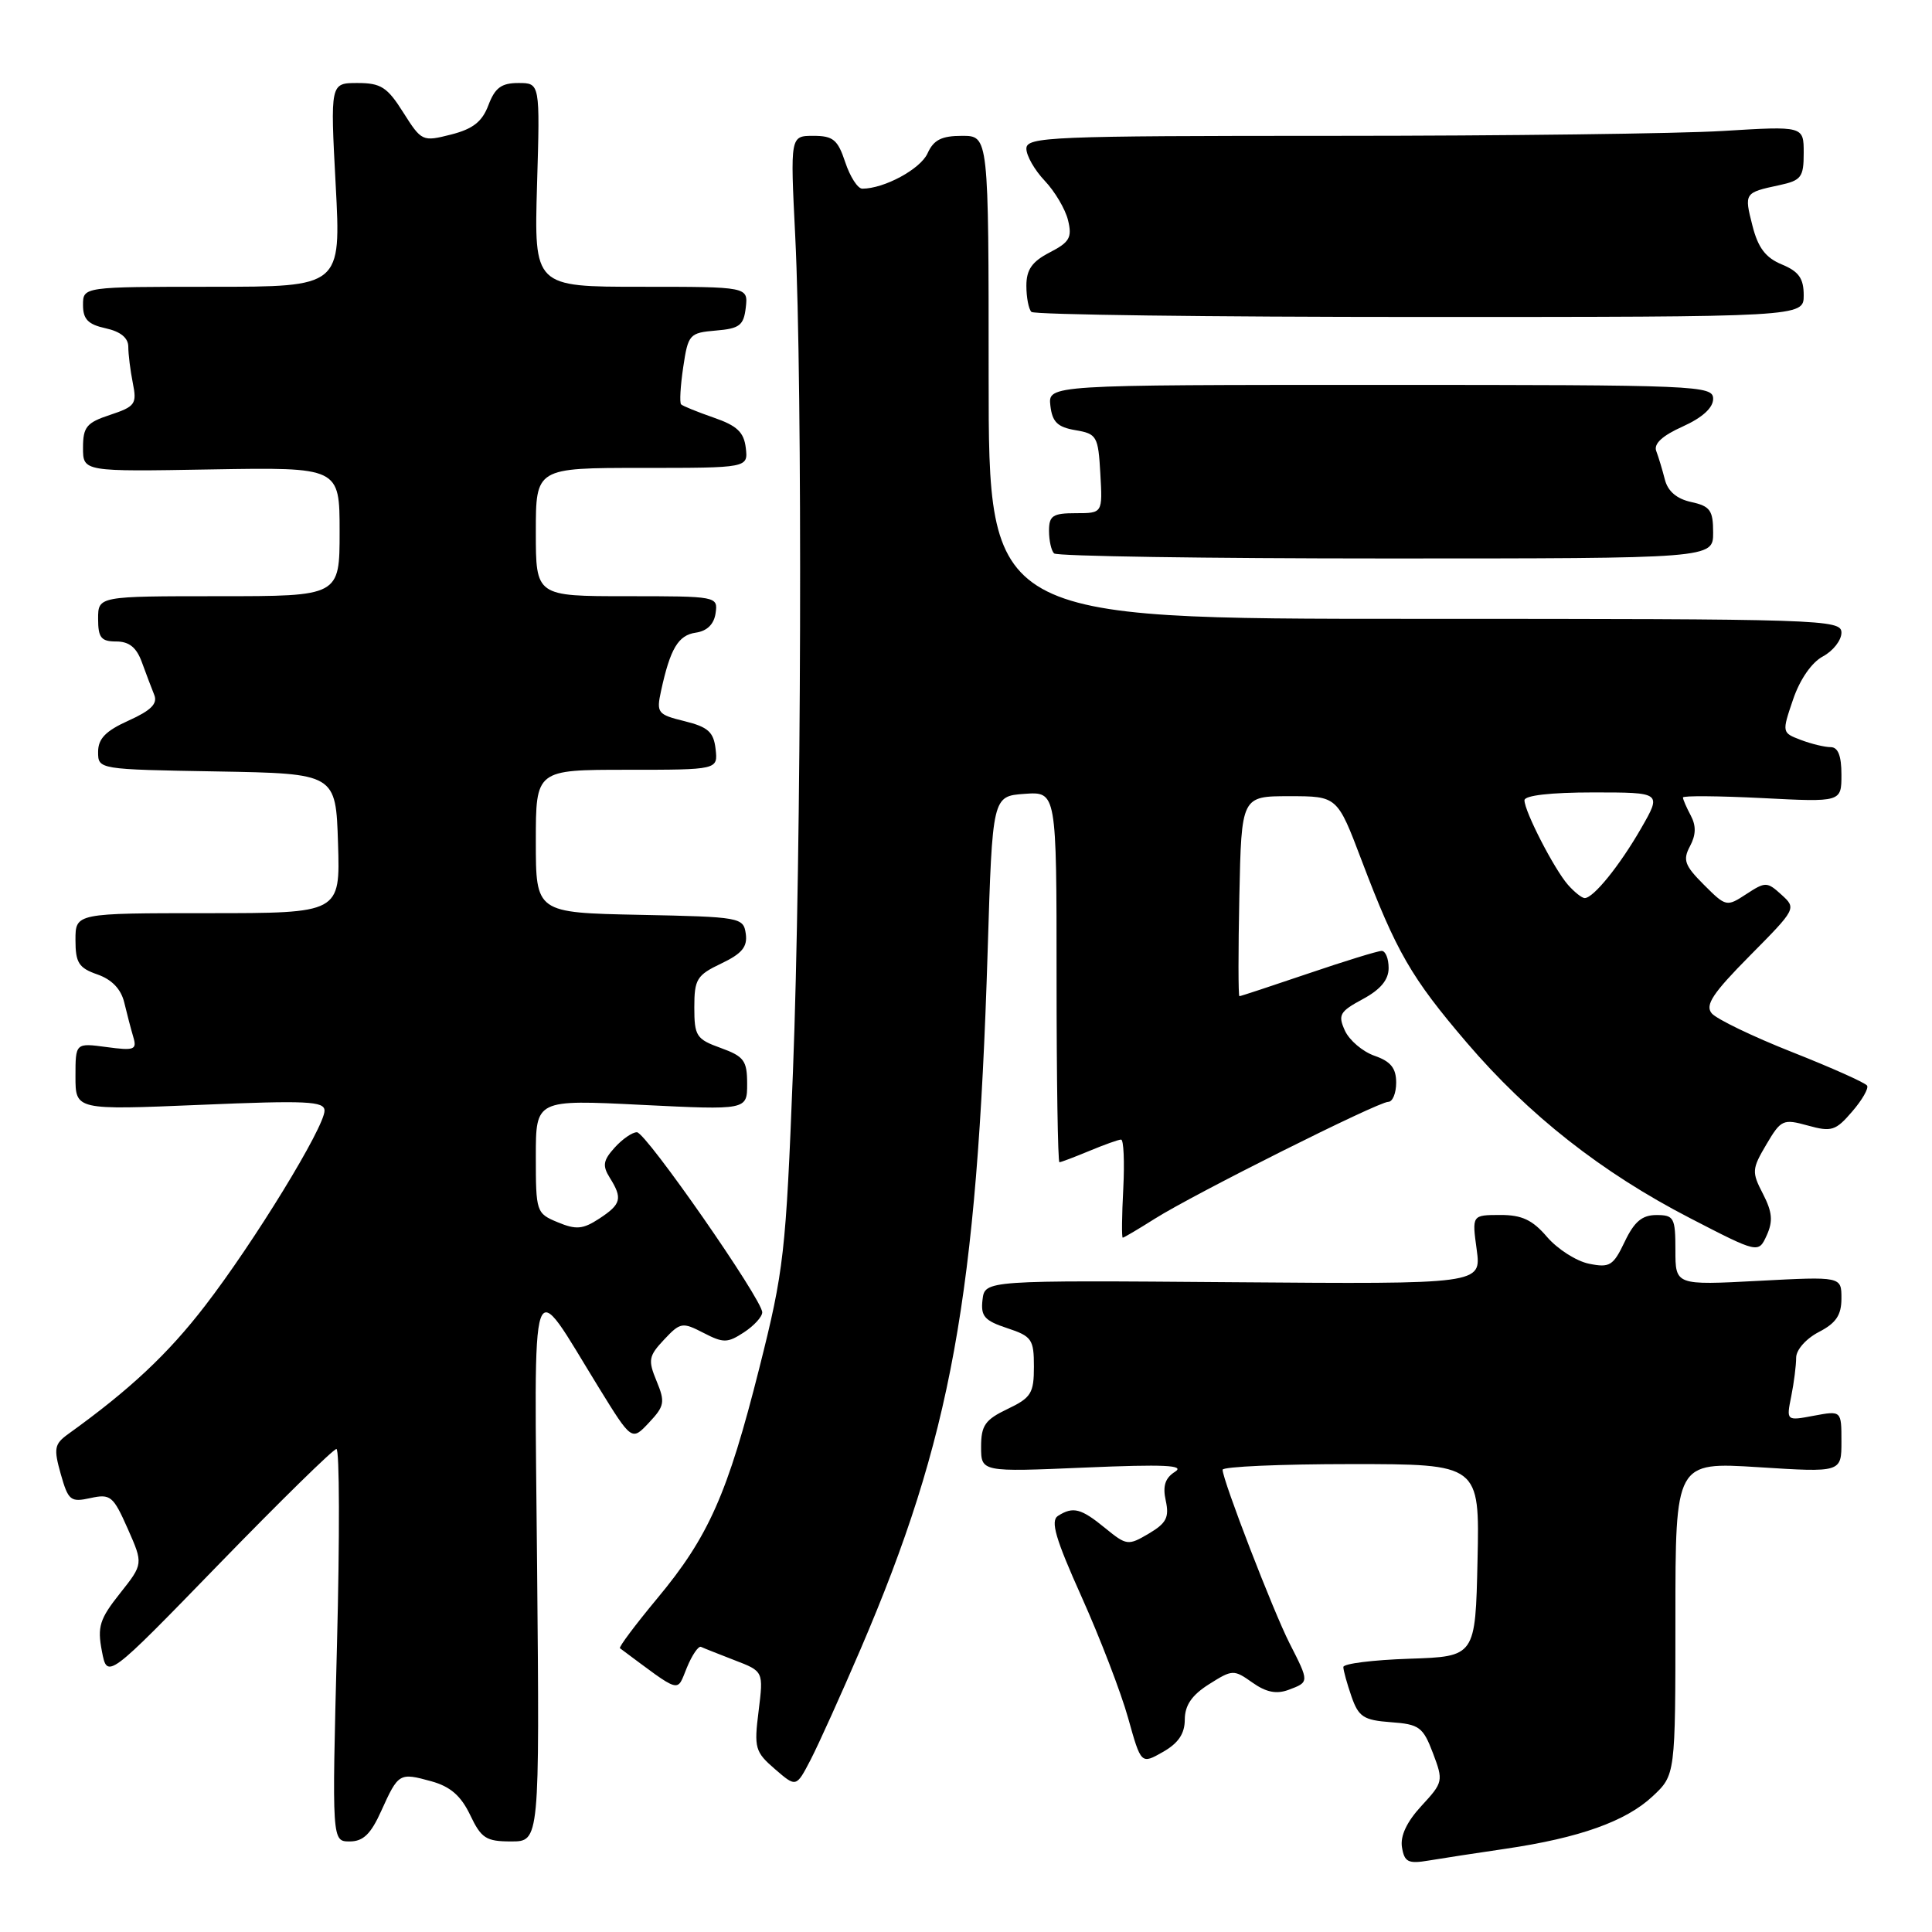 <?xml version="1.0" encoding="UTF-8" standalone="no"?>
<!DOCTYPE svg PUBLIC "-//W3C//DTD SVG 1.1//EN" "http://www.w3.org/Graphics/SVG/1.1/DTD/svg11.dtd" >
<svg xmlns="http://www.w3.org/2000/svg" xmlns:xlink="http://www.w3.org/1999/xlink" version="1.1" viewBox="0 0 256 256">
 <g >
 <path fill="currentColor"
d=" M 199.50 244.97 C 209.28 243.53 215.43 241.34 218.97 238.03 C 222.00 235.20 222.00 235.20 222.00 214.46 C 222.00 193.72 222.00 193.72 233.00 194.41 C 244.00 195.11 244.00 195.11 244.00 191.01 C 244.00 186.91 244.00 186.91 240.35 187.59 C 236.69 188.28 236.69 188.28 237.35 185.01 C 237.71 183.22 238.00 180.92 238.00 179.90 C 238.00 178.86 239.31 177.38 241.00 176.50 C 243.29 175.32 244.00 174.26 244.00 172.04 C 244.00 169.14 244.00 169.14 233.00 169.72 C 222.00 170.30 222.00 170.30 222.00 165.65 C 222.00 161.35 221.81 161.00 219.48 161.00 C 217.59 161.00 216.55 161.87 215.28 164.54 C 213.76 167.72 213.30 168.01 210.55 167.45 C 208.87 167.11 206.38 165.51 205.00 163.91 C 203.06 161.64 201.66 160.98 198.77 160.99 C 195.04 161.00 195.04 161.00 195.67 165.58 C 196.29 170.16 196.29 170.16 163.40 169.90 C 130.50 169.64 130.50 169.64 130.19 172.22 C 129.93 174.40 130.44 174.99 133.44 175.98 C 136.72 177.06 137.00 177.47 137.00 181.09 C 137.00 184.61 136.63 185.21 133.50 186.70 C 130.53 188.12 130.00 188.88 130.00 191.71 C 130.00 195.05 130.00 195.05 143.75 194.46 C 154.29 194.01 157.08 194.14 155.69 195.02 C 154.38 195.85 154.04 196.91 154.47 198.85 C 154.95 201.06 154.55 201.83 152.22 203.21 C 149.49 204.82 149.28 204.80 146.44 202.48 C 143.24 199.86 142.19 199.59 140.19 200.86 C 139.16 201.52 139.85 203.87 143.32 211.60 C 145.76 217.04 148.54 224.27 149.48 227.64 C 151.20 233.79 151.20 233.79 154.10 232.14 C 156.14 230.98 156.99 229.72 156.99 227.85 C 157.00 225.96 157.92 224.61 160.20 223.17 C 163.30 221.21 163.48 221.20 165.95 222.95 C 167.77 224.24 169.14 224.51 170.75 223.91 C 173.50 222.88 173.50 222.90 170.87 217.74 C 168.72 213.52 162.01 196.14 162.00 194.75 C 162.00 194.34 169.66 194.00 179.03 194.00 C 196.06 194.00 196.06 194.00 195.78 206.75 C 195.50 219.50 195.50 219.50 186.75 219.79 C 181.94 219.95 178.00 220.44 178.00 220.89 C 178.00 221.34 178.49 223.09 179.08 224.80 C 180.02 227.50 180.68 227.93 184.29 228.20 C 188.06 228.47 188.56 228.84 189.87 232.29 C 191.27 235.99 191.23 236.17 188.35 239.29 C 186.40 241.40 185.52 243.28 185.77 244.78 C 186.09 246.74 186.60 246.99 189.32 246.53 C 191.07 246.24 195.65 245.53 199.50 244.97 Z  M 50.52 239.95 C 52.79 234.93 52.91 234.86 57.16 236.03 C 59.68 236.73 61.08 237.95 62.30 240.50 C 63.77 243.59 64.41 244.00 67.73 244.00 C 71.50 244.00 71.50 244.00 71.17 207.77 C 70.80 166.56 70.04 168.77 79.36 183.89 C 83.71 190.94 83.71 190.94 85.99 188.51 C 88.06 186.31 88.15 185.78 87.00 183.00 C 85.85 180.22 85.94 179.69 88.00 177.50 C 90.15 175.21 90.42 175.17 93.21 176.61 C 95.86 177.98 96.39 177.97 98.58 176.54 C 99.91 175.67 101.00 174.48 101.00 173.89 C 101.00 172.19 85.61 150.07 84.40 150.03 C 83.80 150.01 82.47 150.93 81.45 152.06 C 79.92 153.75 79.80 154.45 80.79 156.04 C 82.52 158.80 82.32 159.56 79.41 161.47 C 77.24 162.89 76.34 162.97 73.91 161.96 C 71.06 160.78 71.00 160.60 71.00 153.23 C 71.00 145.70 71.00 145.70 85.00 146.40 C 99.00 147.09 99.00 147.09 99.00 143.61 C 99.00 140.54 98.59 139.98 95.50 138.86 C 92.27 137.70 92.00 137.28 92.00 133.48 C 92.00 129.75 92.33 129.21 95.57 127.67 C 98.32 126.36 99.06 125.46 98.82 123.73 C 98.51 121.56 98.12 121.49 84.75 121.22 C 71.00 120.94 71.00 120.94 71.00 111.47 C 71.00 102.00 71.00 102.00 83.07 102.00 C 95.13 102.00 95.13 102.00 94.82 99.25 C 94.56 96.99 93.82 96.33 90.71 95.56 C 87.13 94.68 86.96 94.46 87.59 91.56 C 88.81 85.94 89.87 84.16 92.20 83.83 C 93.70 83.61 94.61 82.71 94.82 81.25 C 95.14 79.02 95.01 79.00 83.07 79.00 C 71.00 79.00 71.00 79.00 71.00 70.50 C 71.00 62.00 71.00 62.00 85.07 62.00 C 99.13 62.00 99.13 62.00 98.82 59.34 C 98.57 57.26 97.65 56.40 94.58 55.34 C 92.42 54.59 90.47 53.80 90.25 53.58 C 90.03 53.36 90.16 51.14 90.53 48.65 C 91.18 44.29 91.36 44.10 94.86 43.80 C 98.00 43.54 98.54 43.12 98.82 40.75 C 99.13 38.00 99.13 38.00 84.95 38.00 C 70.77 38.00 70.77 38.00 71.16 24.50 C 71.56 11.00 71.56 11.00 68.69 11.00 C 66.44 11.00 65.59 11.63 64.72 13.93 C 63.89 16.13 62.67 17.09 59.76 17.83 C 55.98 18.79 55.86 18.73 53.44 14.91 C 51.32 11.54 50.47 11.00 47.37 11.00 C 43.76 11.00 43.76 11.00 44.48 24.50 C 45.20 38.00 45.20 38.00 28.10 38.00 C 11.00 38.00 11.00 38.00 11.00 40.42 C 11.00 42.30 11.67 42.99 14.00 43.50 C 15.97 43.93 17.00 44.77 17.00 45.95 C 17.00 46.94 17.27 49.11 17.60 50.76 C 18.16 53.53 17.91 53.87 14.60 54.97 C 11.47 56.00 11.00 56.57 11.00 59.33 C 11.00 62.50 11.00 62.50 28.00 62.20 C 45.00 61.91 45.00 61.91 45.00 70.45 C 45.00 79.00 45.00 79.00 29.00 79.00 C 13.00 79.00 13.00 79.00 13.00 82.00 C 13.00 84.50 13.40 85.00 15.40 85.00 C 17.11 85.00 18.09 85.79 18.80 87.75 C 19.35 89.26 20.09 91.21 20.44 92.08 C 20.91 93.24 20.01 94.14 17.04 95.48 C 14.00 96.85 13.00 97.88 13.00 99.63 C 13.00 101.95 13.02 101.95 28.75 102.22 C 44.50 102.50 44.50 102.50 44.79 111.75 C 45.08 121.00 45.08 121.00 27.54 121.00 C 10.00 121.00 10.00 121.00 10.00 124.55 C 10.00 127.57 10.43 128.26 12.91 129.12 C 14.82 129.79 16.03 131.05 16.46 132.82 C 16.81 134.29 17.35 136.35 17.66 137.40 C 18.17 139.10 17.81 139.24 14.11 138.74 C 10.00 138.19 10.00 138.19 10.00 142.64 C 10.00 147.09 10.00 147.09 26.50 146.40 C 40.66 145.80 43.00 145.91 43.00 147.17 C 43.00 149.35 33.68 164.58 27.18 173.01 C 22.25 179.42 17.21 184.14 9.06 190.00 C 7.20 191.34 7.09 191.91 8.05 195.32 C 9.05 198.84 9.35 199.08 11.99 198.50 C 14.64 197.92 15.00 198.22 16.92 202.55 C 18.99 207.23 18.99 207.23 15.89 211.14 C 13.20 214.53 12.88 215.55 13.50 218.78 C 14.21 222.50 14.21 222.50 29.02 207.25 C 37.17 198.86 44.17 192.00 44.58 192.00 C 44.99 192.00 45.02 203.70 44.65 218.00 C 43.98 244.00 43.98 244.00 46.34 244.00 C 48.13 244.00 49.14 243.02 50.52 239.95 Z  M 114.04 218.50 C 126.03 190.55 129.45 171.79 130.87 126.00 C 131.50 105.50 131.50 105.50 135.75 105.19 C 140.00 104.89 140.00 104.89 140.00 129.44 C 140.00 142.95 140.17 154.00 140.38 154.00 C 140.59 154.00 142.37 153.32 144.35 152.50 C 146.32 151.68 148.21 151.00 148.55 151.00 C 148.89 151.00 149.02 153.93 148.84 157.50 C 148.65 161.08 148.62 164.00 148.77 164.00 C 148.92 164.00 150.83 162.87 153.03 161.48 C 158.23 158.20 182.60 146.00 183.95 146.00 C 184.53 146.00 185.00 144.85 185.00 143.45 C 185.00 141.54 184.28 140.64 182.14 139.90 C 180.56 139.35 178.80 137.85 178.21 136.57 C 177.26 134.48 177.51 134.04 180.57 132.39 C 182.93 131.12 184.00 129.83 184.00 128.27 C 184.00 127.02 183.59 126.00 183.08 126.00 C 182.57 126.00 178.19 127.35 173.34 129.00 C 168.48 130.65 164.39 132.00 164.23 132.00 C 164.07 132.00 164.07 126.04 164.22 118.75 C 164.50 105.50 164.50 105.50 170.85 105.50 C 177.20 105.50 177.20 105.50 180.42 114.00 C 185.03 126.15 186.99 129.54 194.35 138.15 C 202.56 147.76 212.26 155.38 223.92 161.40 C 233.00 166.09 233.00 166.09 234.10 163.69 C 234.95 161.81 234.84 160.60 233.60 158.19 C 232.10 155.30 232.13 154.90 234.05 151.65 C 235.99 148.36 236.26 148.23 239.55 149.14 C 242.68 150.01 243.24 149.83 245.41 147.30 C 246.74 145.77 247.63 144.21 247.40 143.85 C 247.18 143.48 242.71 141.48 237.47 139.41 C 232.23 137.34 227.43 135.02 226.81 134.27 C 225.90 133.18 226.95 131.60 231.87 126.63 C 238.01 120.43 238.05 120.36 236.06 118.56 C 234.15 116.82 233.93 116.82 231.40 118.47 C 228.79 120.18 228.70 120.16 225.77 117.23 C 223.22 114.68 222.96 113.95 223.93 112.13 C 224.73 110.63 224.76 109.43 224.04 108.07 C 223.47 107.00 223.00 105.93 223.00 105.67 C 223.00 105.42 227.72 105.46 233.50 105.75 C 244.00 106.29 244.00 106.29 244.00 102.64 C 244.00 100.14 243.55 99.00 242.57 99.00 C 241.78 99.00 240.00 98.57 238.61 98.04 C 236.11 97.09 236.10 97.06 237.59 92.69 C 238.49 90.03 240.06 87.77 241.54 86.98 C 242.90 86.25 244.00 84.84 244.00 83.83 C 244.00 82.08 241.60 82.00 187.50 82.00 C 131.00 82.00 131.00 82.00 131.00 50.00 C 131.00 18.00 131.00 18.00 127.48 18.00 C 124.76 18.00 123.71 18.53 122.90 20.33 C 121.95 22.41 117.16 25.00 114.26 25.00 C 113.65 25.00 112.64 23.42 112.00 21.50 C 111.01 18.51 110.40 18.00 107.78 18.00 C 104.71 18.00 104.71 18.00 105.37 31.25 C 106.36 51.14 106.19 113.11 105.07 142.01 C 104.13 166.06 103.88 168.31 100.62 181.25 C 96.41 197.96 93.90 203.62 87.07 211.82 C 84.18 215.30 81.96 218.26 82.15 218.40 C 90.41 224.54 89.63 224.32 91.01 220.98 C 91.70 219.30 92.55 218.06 92.89 218.22 C 93.22 218.38 95.23 219.17 97.34 219.99 C 101.17 221.46 101.17 221.46 100.52 226.72 C 99.90 231.62 100.05 232.14 102.68 234.41 C 105.50 236.85 105.50 236.85 107.41 233.18 C 108.46 231.15 111.44 224.55 114.04 218.50 Z  M 227.00 70.58 C 227.00 67.62 226.61 67.07 224.09 66.52 C 222.17 66.10 220.99 65.09 220.60 63.53 C 220.27 62.24 219.76 60.55 219.46 59.76 C 219.10 58.81 220.26 57.73 222.96 56.52 C 225.57 55.34 227.00 54.04 227.00 52.85 C 227.00 51.08 225.13 51.00 182.93 51.00 C 138.87 51.00 138.87 51.00 139.18 53.75 C 139.43 55.92 140.13 56.60 142.50 57.00 C 145.34 57.48 145.52 57.80 145.80 62.76 C 146.10 68.00 146.10 68.00 142.55 68.00 C 139.50 68.00 139.00 68.33 139.00 70.33 C 139.00 71.62 139.30 72.97 139.67 73.33 C 140.03 73.70 159.83 74.00 183.67 74.00 C 227.00 74.00 227.00 74.00 227.00 70.58 Z  M 239.00 39.12 C 239.00 36.89 238.35 35.97 236.10 35.04 C 233.95 34.15 232.95 32.83 232.21 29.91 C 231.10 25.57 231.13 25.53 235.75 24.54 C 238.68 23.91 239.00 23.49 239.00 20.27 C 239.00 16.70 239.00 16.70 228.34 17.35 C 222.48 17.71 199.31 18.00 176.84 18.00 C 139.11 18.00 136.00 18.13 136.00 19.70 C 136.00 20.63 137.09 22.54 138.43 23.95 C 139.76 25.35 141.16 27.70 141.52 29.18 C 142.08 31.47 141.73 32.09 139.09 33.45 C 136.75 34.66 136.00 35.73 136.00 37.86 C 136.00 39.40 136.30 40.97 136.67 41.33 C 137.03 41.70 160.21 42.00 188.17 42.00 C 239.00 42.00 239.00 42.00 239.00 39.12 Z  M 207.77 117.25 C 205.94 115.17 202.00 107.51 202.00 106.04 C 202.00 105.40 205.47 105.00 211.10 105.00 C 220.19 105.00 220.19 105.00 217.46 109.75 C 214.62 114.69 211.14 119.00 209.98 119.00 C 209.61 119.00 208.62 118.21 207.77 117.25 Z "/>
</g>
</svg>